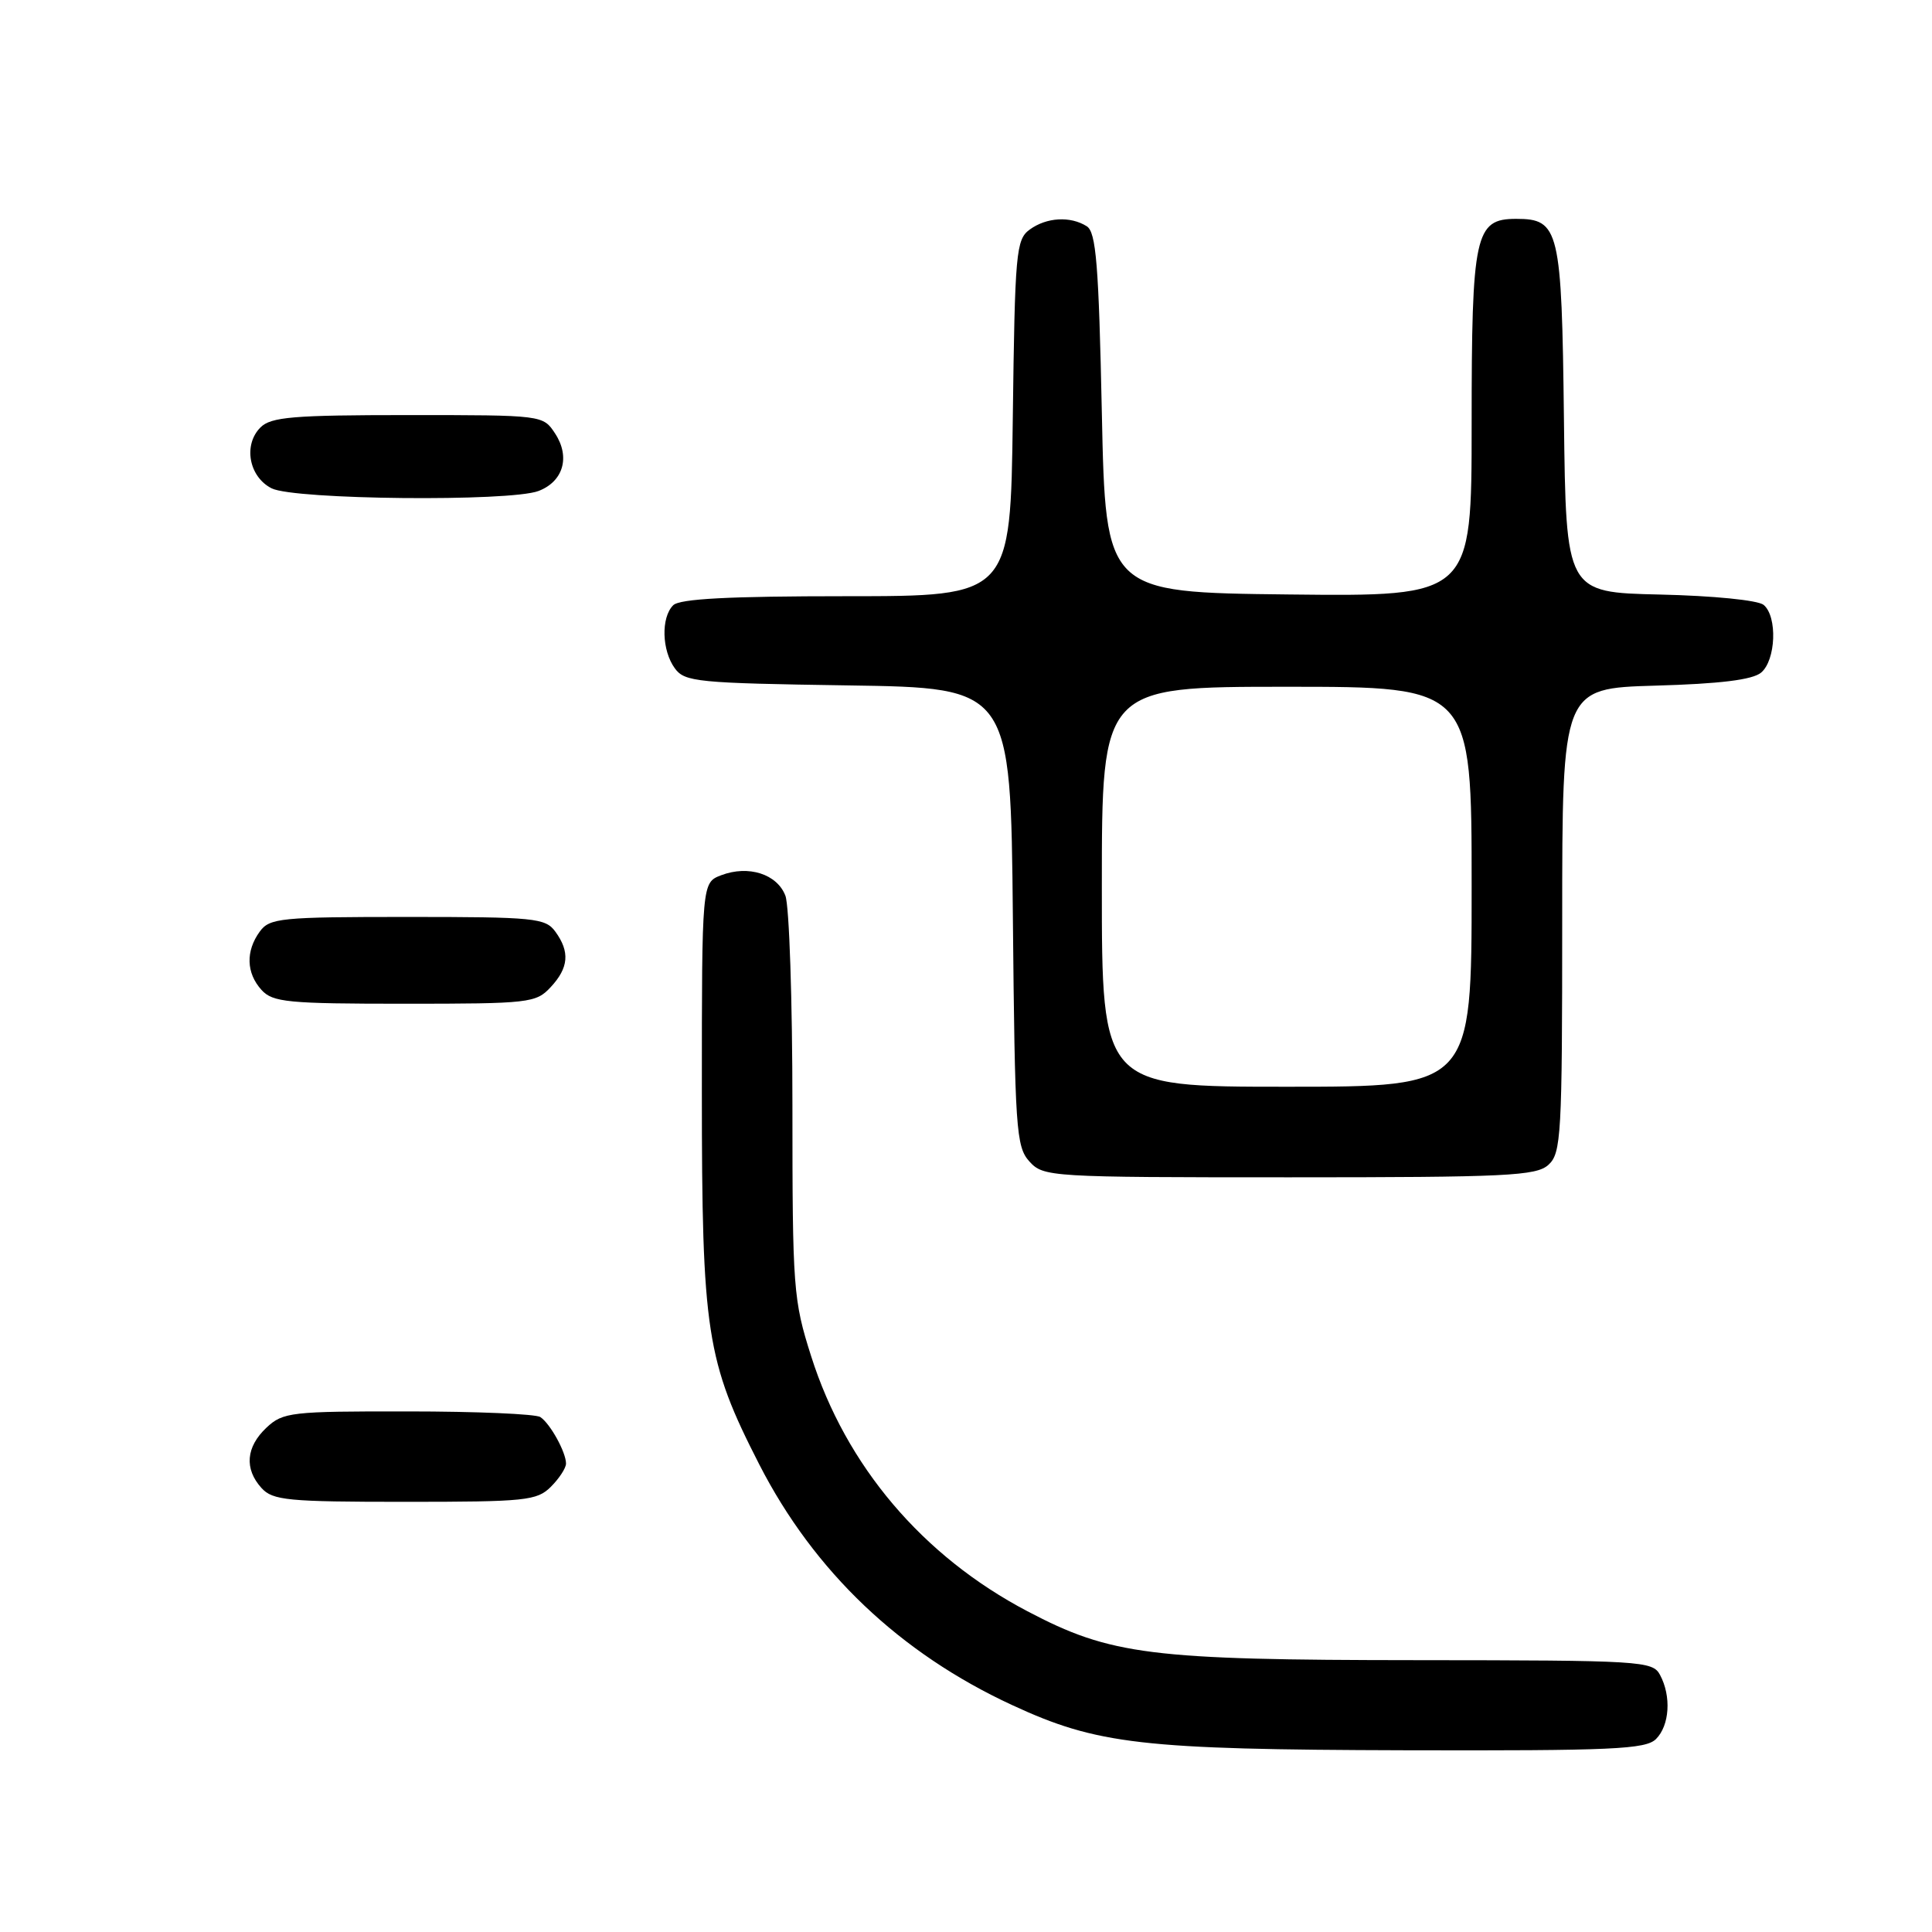 <?xml version="1.0" encoding="UTF-8" standalone="no"?>
<!DOCTYPE svg PUBLIC "-//W3C//DTD SVG 1.1//EN" "http://www.w3.org/Graphics/SVG/1.1/DTD/svg11.dtd" >
<svg xmlns="http://www.w3.org/2000/svg" xmlns:xlink="http://www.w3.org/1999/xlink" version="1.1" viewBox="0 0 256 256">
 <g >
 <path fill="currentColor"
d=" M 219.43 230.43 C 221.23 228.63 221.48 224.76 219.96 221.93 C 218.98 220.09 217.54 220.00 187.71 219.98 C 152.40 219.96 147.18 219.31 136.14 213.50 C 122.24 206.20 112.09 194.23 107.48 179.70 C 105.11 172.25 105.00 170.76 105.00 146.51 C 105.00 132.55 104.58 120.03 104.07 118.69 C 102.98 115.82 99.18 114.60 95.57 115.97 C 93.00 116.95 93.00 116.95 93.00 144.66 C 93.00 176.53 93.59 180.33 100.61 194.05 C 107.88 208.24 119.24 219.05 134.11 225.93 C 145.38 231.15 151.27 231.83 186.18 231.92 C 213.72 231.99 218.06 231.79 219.43 230.43 Z  M 73.00 197.00 C 74.10 195.90 75.00 194.52 75.00 193.93 C 75.00 192.43 72.91 188.64 71.60 187.77 C 71.00 187.36 63.10 187.02 54.06 187.02 C 38.55 187.00 37.50 187.12 35.31 189.17 C 32.59 191.73 32.35 194.63 34.65 197.17 C 36.14 198.81 38.12 199.00 53.65 199.00 C 69.67 199.00 71.15 198.85 73.00 197.00 Z  M 205.17 154.35 C 206.87 152.81 207.00 150.46 207.00 121.95 C 207.00 91.21 207.00 91.21 219.35 90.85 C 227.90 90.61 232.20 90.08 233.35 89.13 C 235.32 87.49 235.54 81.69 233.69 80.15 C 232.94 79.53 227.01 78.94 219.94 78.78 C 207.50 78.50 207.50 78.50 207.23 55.56 C 206.94 30.37 206.61 29.00 200.90 29.00 C 195.44 29.00 195.00 31.02 195.00 56.24 C 195.00 79.04 195.00 79.04 170.75 78.77 C 146.50 78.50 146.50 78.50 146.00 54.71 C 145.59 35.04 145.24 30.76 144.00 29.98 C 141.83 28.61 138.67 28.79 136.44 30.42 C 134.63 31.74 134.48 33.42 134.20 55.42 C 133.90 79.00 133.90 79.00 112.15 79.00 C 96.57 79.00 90.06 79.34 89.20 80.20 C 87.57 81.83 87.69 86.19 89.42 88.56 C 90.73 90.36 92.41 90.52 112.38 90.82 C 133.92 91.14 133.92 91.14 134.21 121.47 C 134.48 149.65 134.63 151.94 136.40 153.90 C 138.27 155.95 139.05 156.00 170.83 156.00 C 199.68 156.00 203.55 155.81 205.17 154.35 Z  M 72.96 130.81 C 75.36 128.24 75.54 126.12 73.58 123.44 C 72.27 121.64 70.82 121.50 54.00 121.50 C 37.18 121.50 35.73 121.64 34.42 123.44 C 32.54 126.02 32.62 128.93 34.65 131.17 C 36.14 132.81 38.12 133.00 53.62 133.00 C 70.13 133.00 71.02 132.90 72.96 130.81 Z  M 71.35 65.06 C 74.64 63.81 75.59 60.55 73.56 57.45 C 71.95 55.00 71.95 55.00 54.05 55.00 C 38.85 55.00 35.90 55.25 34.52 56.63 C 32.20 58.94 32.98 63.19 36.00 64.71 C 39.00 66.22 67.55 66.50 71.35 65.06 Z  M 146.00 117.50 C 146.00 91.00 146.00 91.00 170.50 91.00 C 195.00 91.00 195.00 91.00 195.00 117.50 C 195.00 144.00 195.00 144.00 170.50 144.00 C 146.00 144.00 146.00 144.00 146.00 117.50 Z "/>
</g>
</svg>